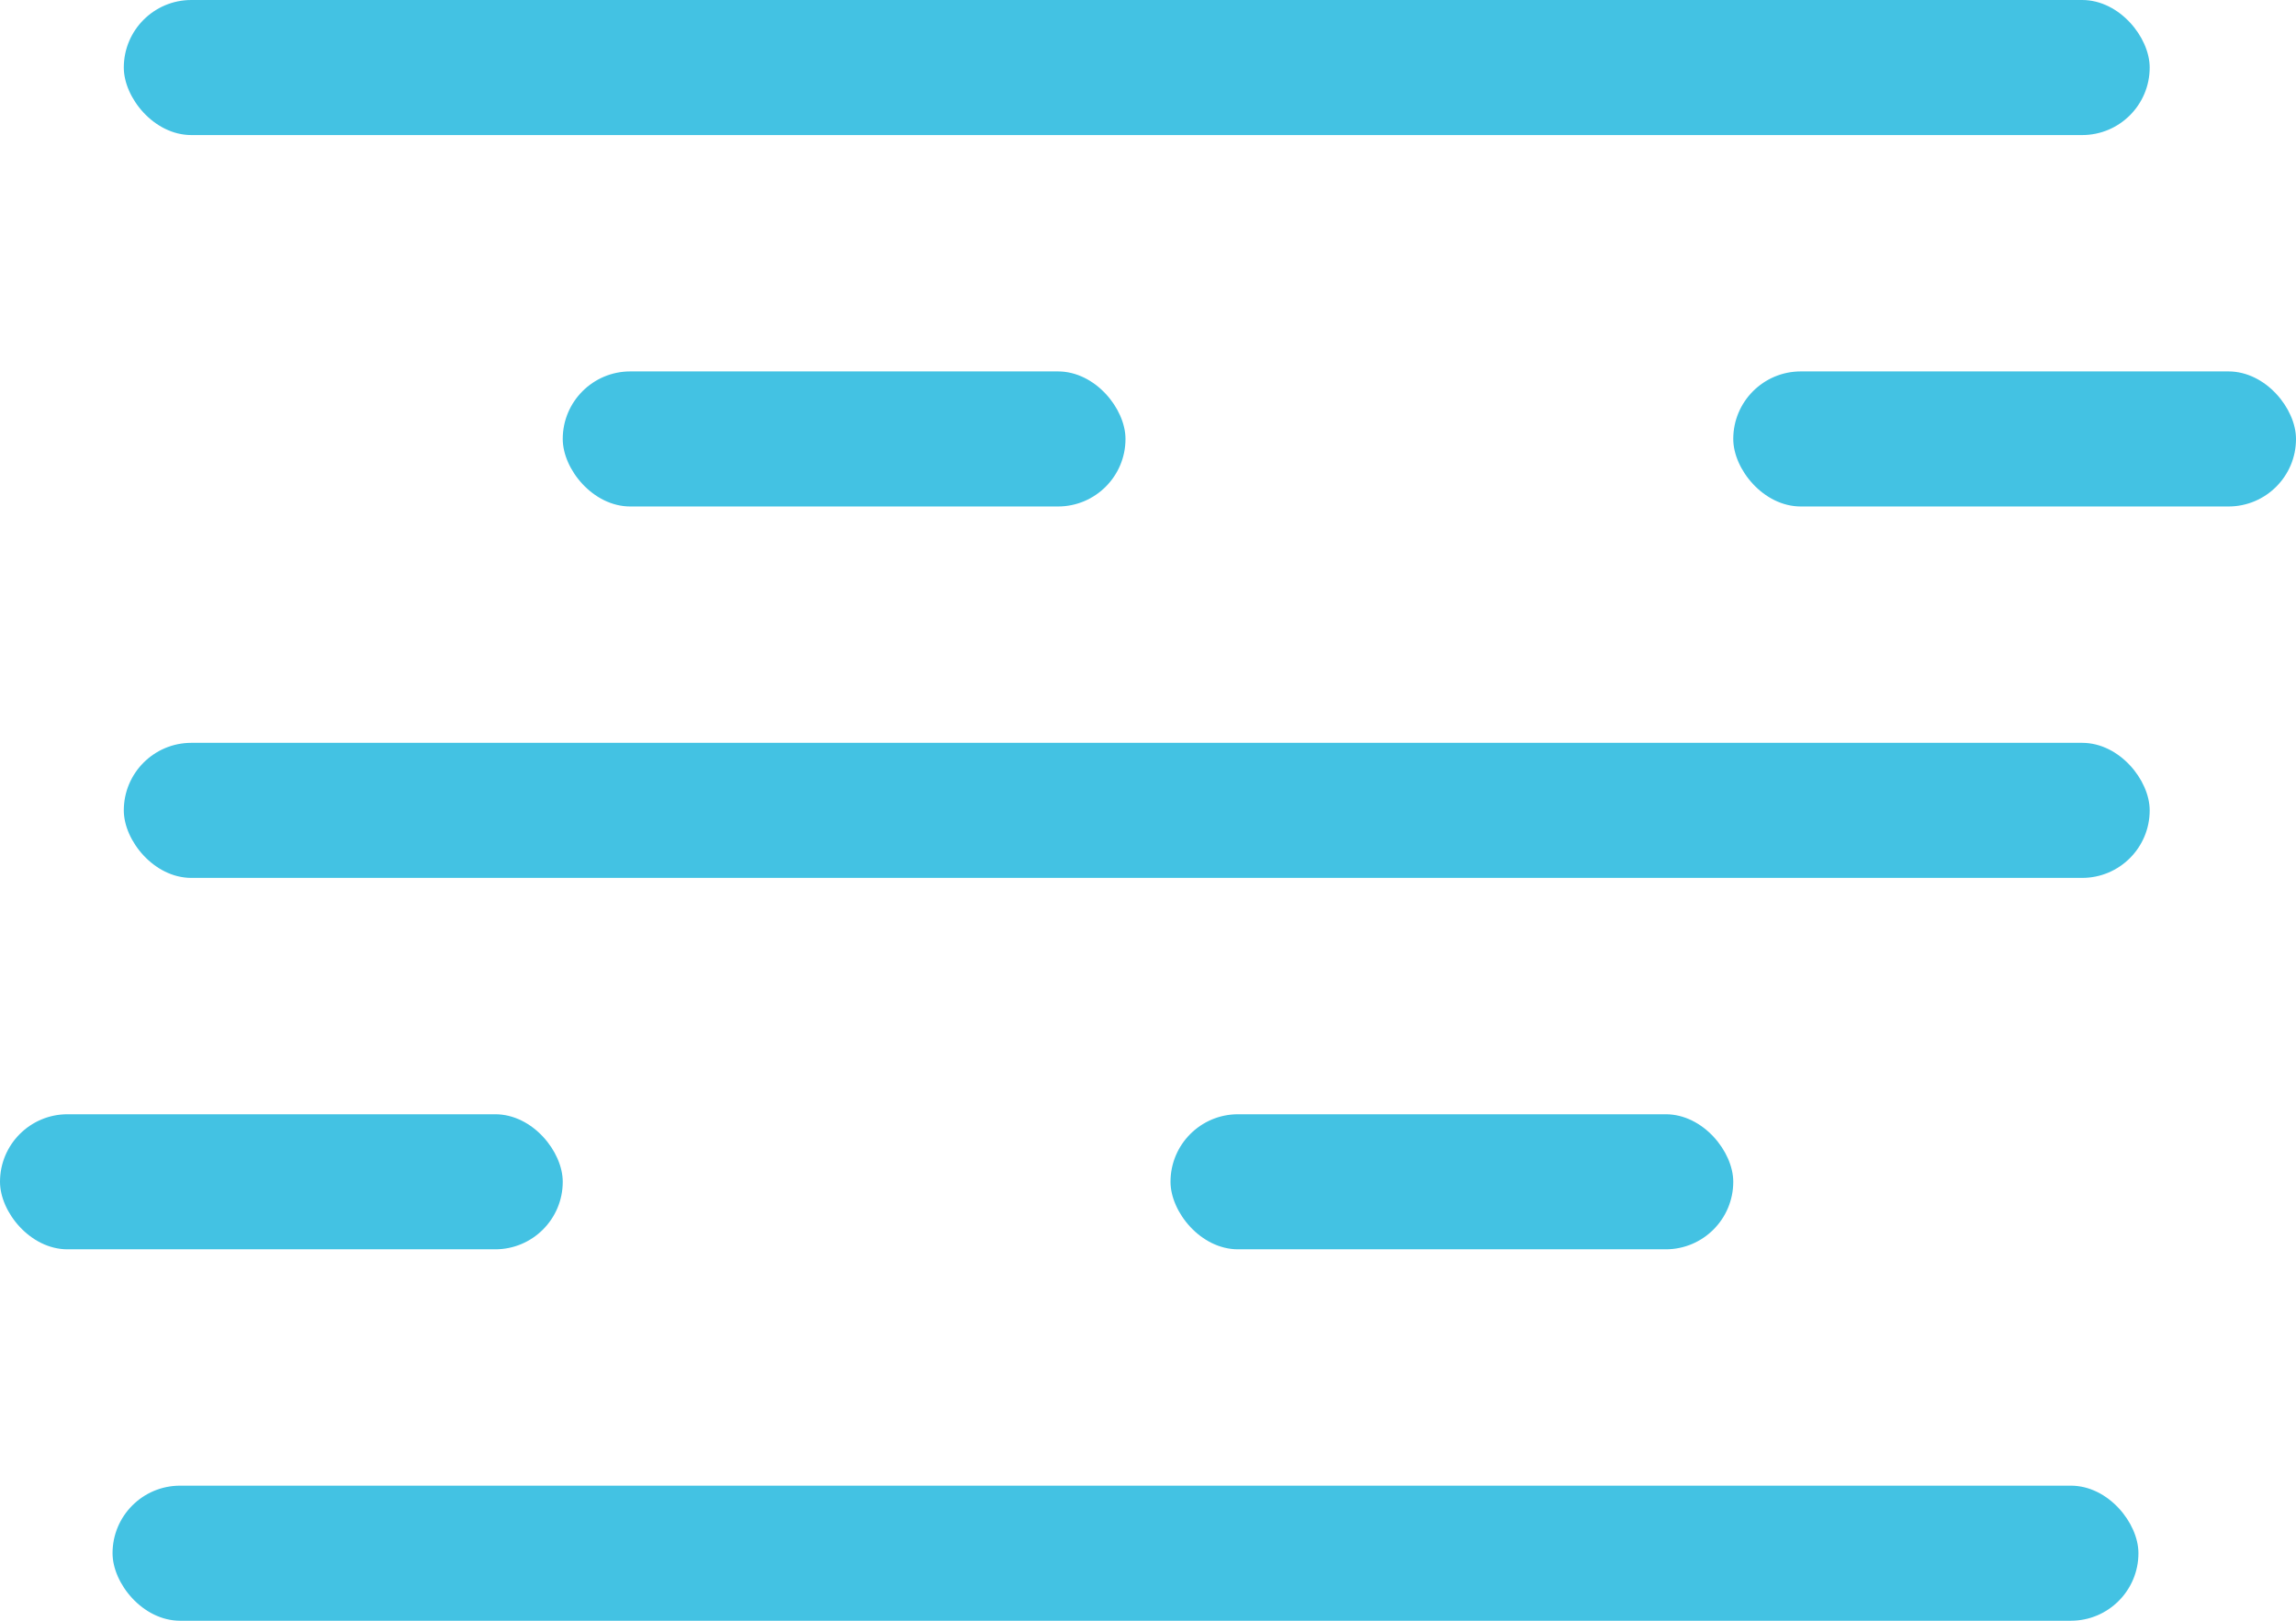 <svg width="204" height="144" viewBox="0 0 204 144" fill="none" xmlns="http://www.w3.org/2000/svg">
<rect x="11" width="180" height="12" rx="6" fill="#43C2E3"/>
<rect x="11" y="66" width="180" height="12" rx="6" fill="#43C2E3"/>
<rect x="10" y="132" width="180" height="12" rx="6" fill="#43C2E3"/>
<rect x="50" y="33" width="50" height="12" rx="6" fill="#43C2E3"/>
<rect y="99" width="50" height="12" rx="6" fill="#43C2E3"/>
<rect x="104" y="99" width="50" height="12" rx="6" fill="#43C2E3"/>
<rect x="154" y="33" width="50" height="12" rx="6" fill="#43C2E3"/>
</svg>
